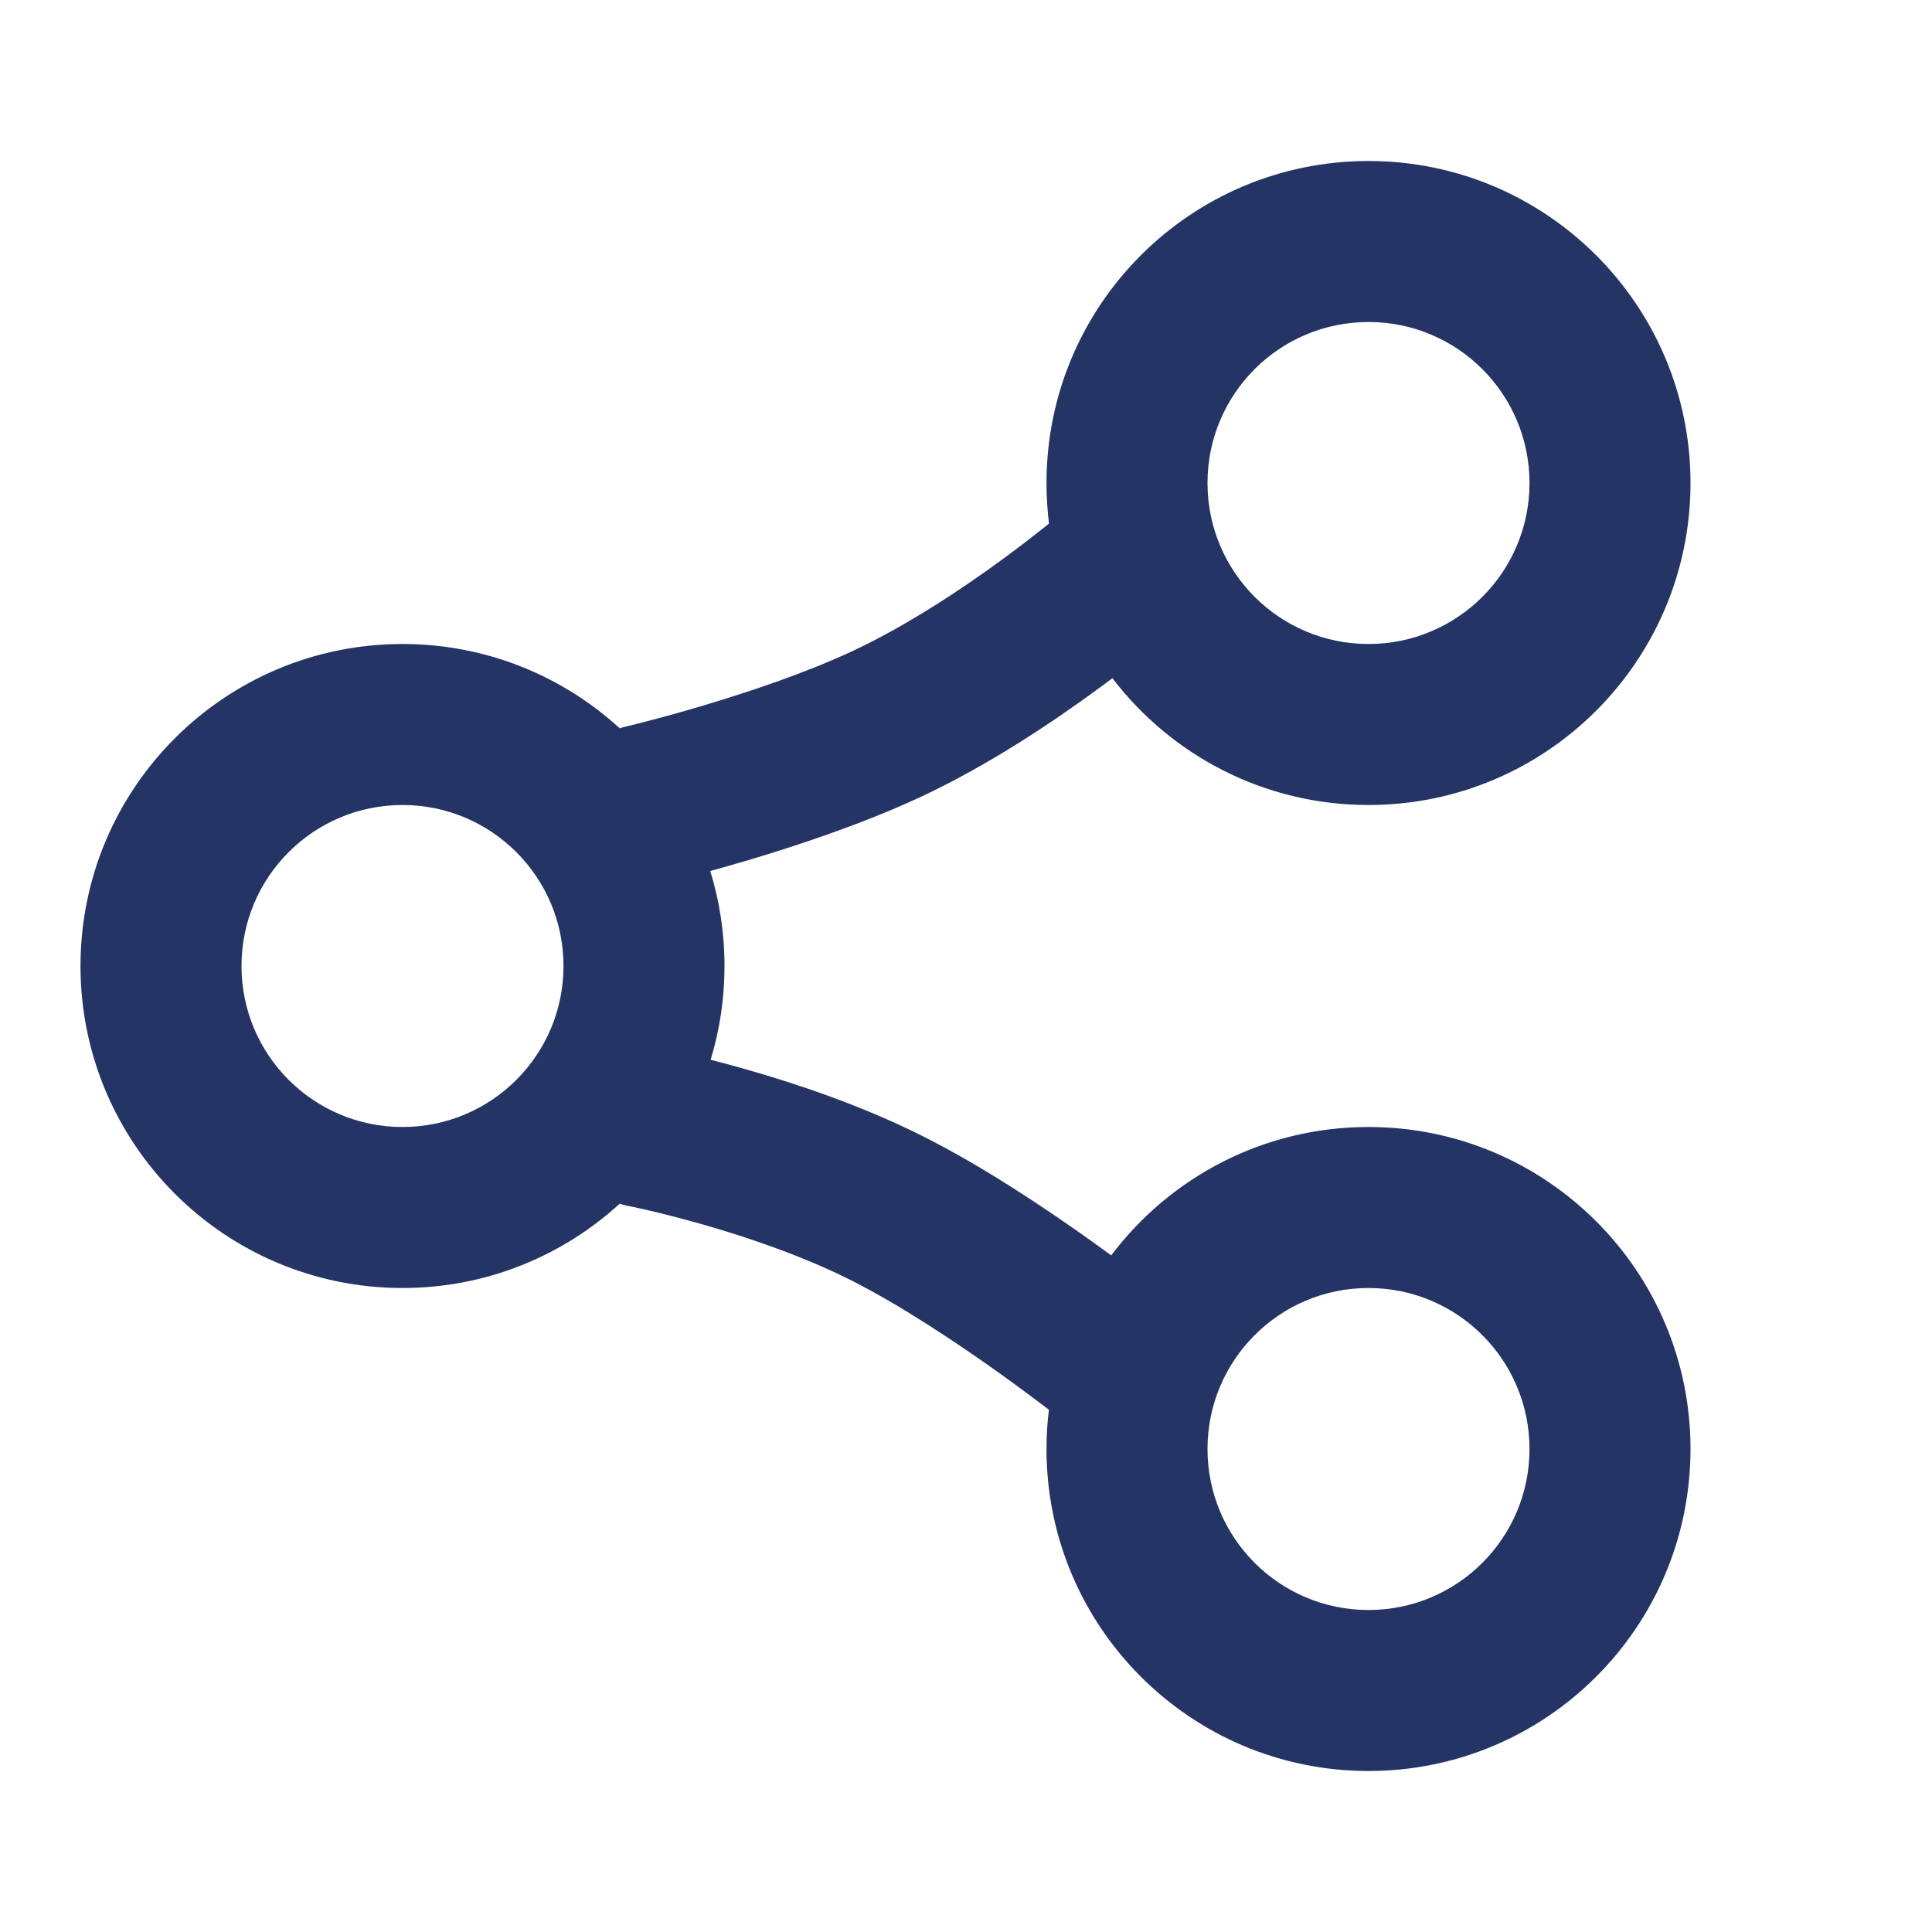 <svg width="24" height="24" viewBox="0 0 24 24" fill="none" xmlns="http://www.w3.org/2000/svg">
<g id="icon / share">
<path id="icon" fill-rule="evenodd" clip-rule="evenodd" d="M17 2C14.791 2 13 3.791 13 6C13 6.171 13.011 6.339 13.031 6.504C12.887 6.62 12.698 6.767 12.479 6.929C11.943 7.323 11.254 7.779 10.579 8.093C9.999 8.363 9.302 8.596 8.731 8.766C8.45 8.85 8.207 8.916 8.036 8.96C7.95 8.982 7.882 8.999 7.837 9.011L7.786 9.023L7.774 9.026L7.772 9.026C7.747 9.032 7.722 9.039 7.698 9.047C6.987 8.397 6.04 8 5 8C2.791 8 1 9.791 1 12C1 14.209 2.791 16 5 16C6.04 16 6.986 15.603 7.698 14.953C7.734 14.965 7.771 14.974 7.809 14.982L7.811 14.982L7.821 14.984L7.866 14.993C7.908 15.002 7.971 15.016 8.051 15.034C8.212 15.072 8.443 15.129 8.714 15.206C9.263 15.362 9.947 15.592 10.553 15.894C11.165 16.201 11.864 16.664 12.431 17.069C12.665 17.237 12.87 17.391 13.03 17.512C13.01 17.672 13 17.835 13 18C13 20.209 14.791 22 17 22C19.209 22 21 20.209 21 18C21 15.791 19.209 14 17 14C15.694 14 14.534 14.626 13.804 15.595C13.737 15.546 13.667 15.495 13.595 15.443C13.003 15.019 12.202 14.483 11.447 14.106C10.686 13.725 9.87 13.455 9.261 13.282C9.103 13.237 8.958 13.198 8.828 13.165C8.94 12.796 9 12.405 9 12C9 11.589 8.938 11.193 8.823 10.82C8.965 10.781 9.126 10.735 9.302 10.683C9.909 10.502 10.712 10.236 11.421 9.907C12.27 9.513 13.081 8.969 13.664 8.54C13.717 8.501 13.769 8.463 13.819 8.425C14.55 9.382 15.703 10 17 10C19.209 10 21 8.209 21 6C21 3.791 19.209 2 17 2ZM15 6C15 4.895 15.895 4 17 4C18.105 4 19 4.895 19 6C19 7.105 18.105 8 17 8C15.895 8 15 7.105 15 6ZM3 12C3 10.895 3.895 10 5 10C6.105 10 7 10.895 7 12C7 13.105 6.105 14 5 14C3.895 14 3 13.105 3 12ZM15 18C15 16.895 15.895 16 17 16C18.105 16 19 16.895 19 18C19 19.105 18.105 20 17 20C15.895 20 15 19.105 15 18Z" fill="#243464"/>
</g>
</svg>
